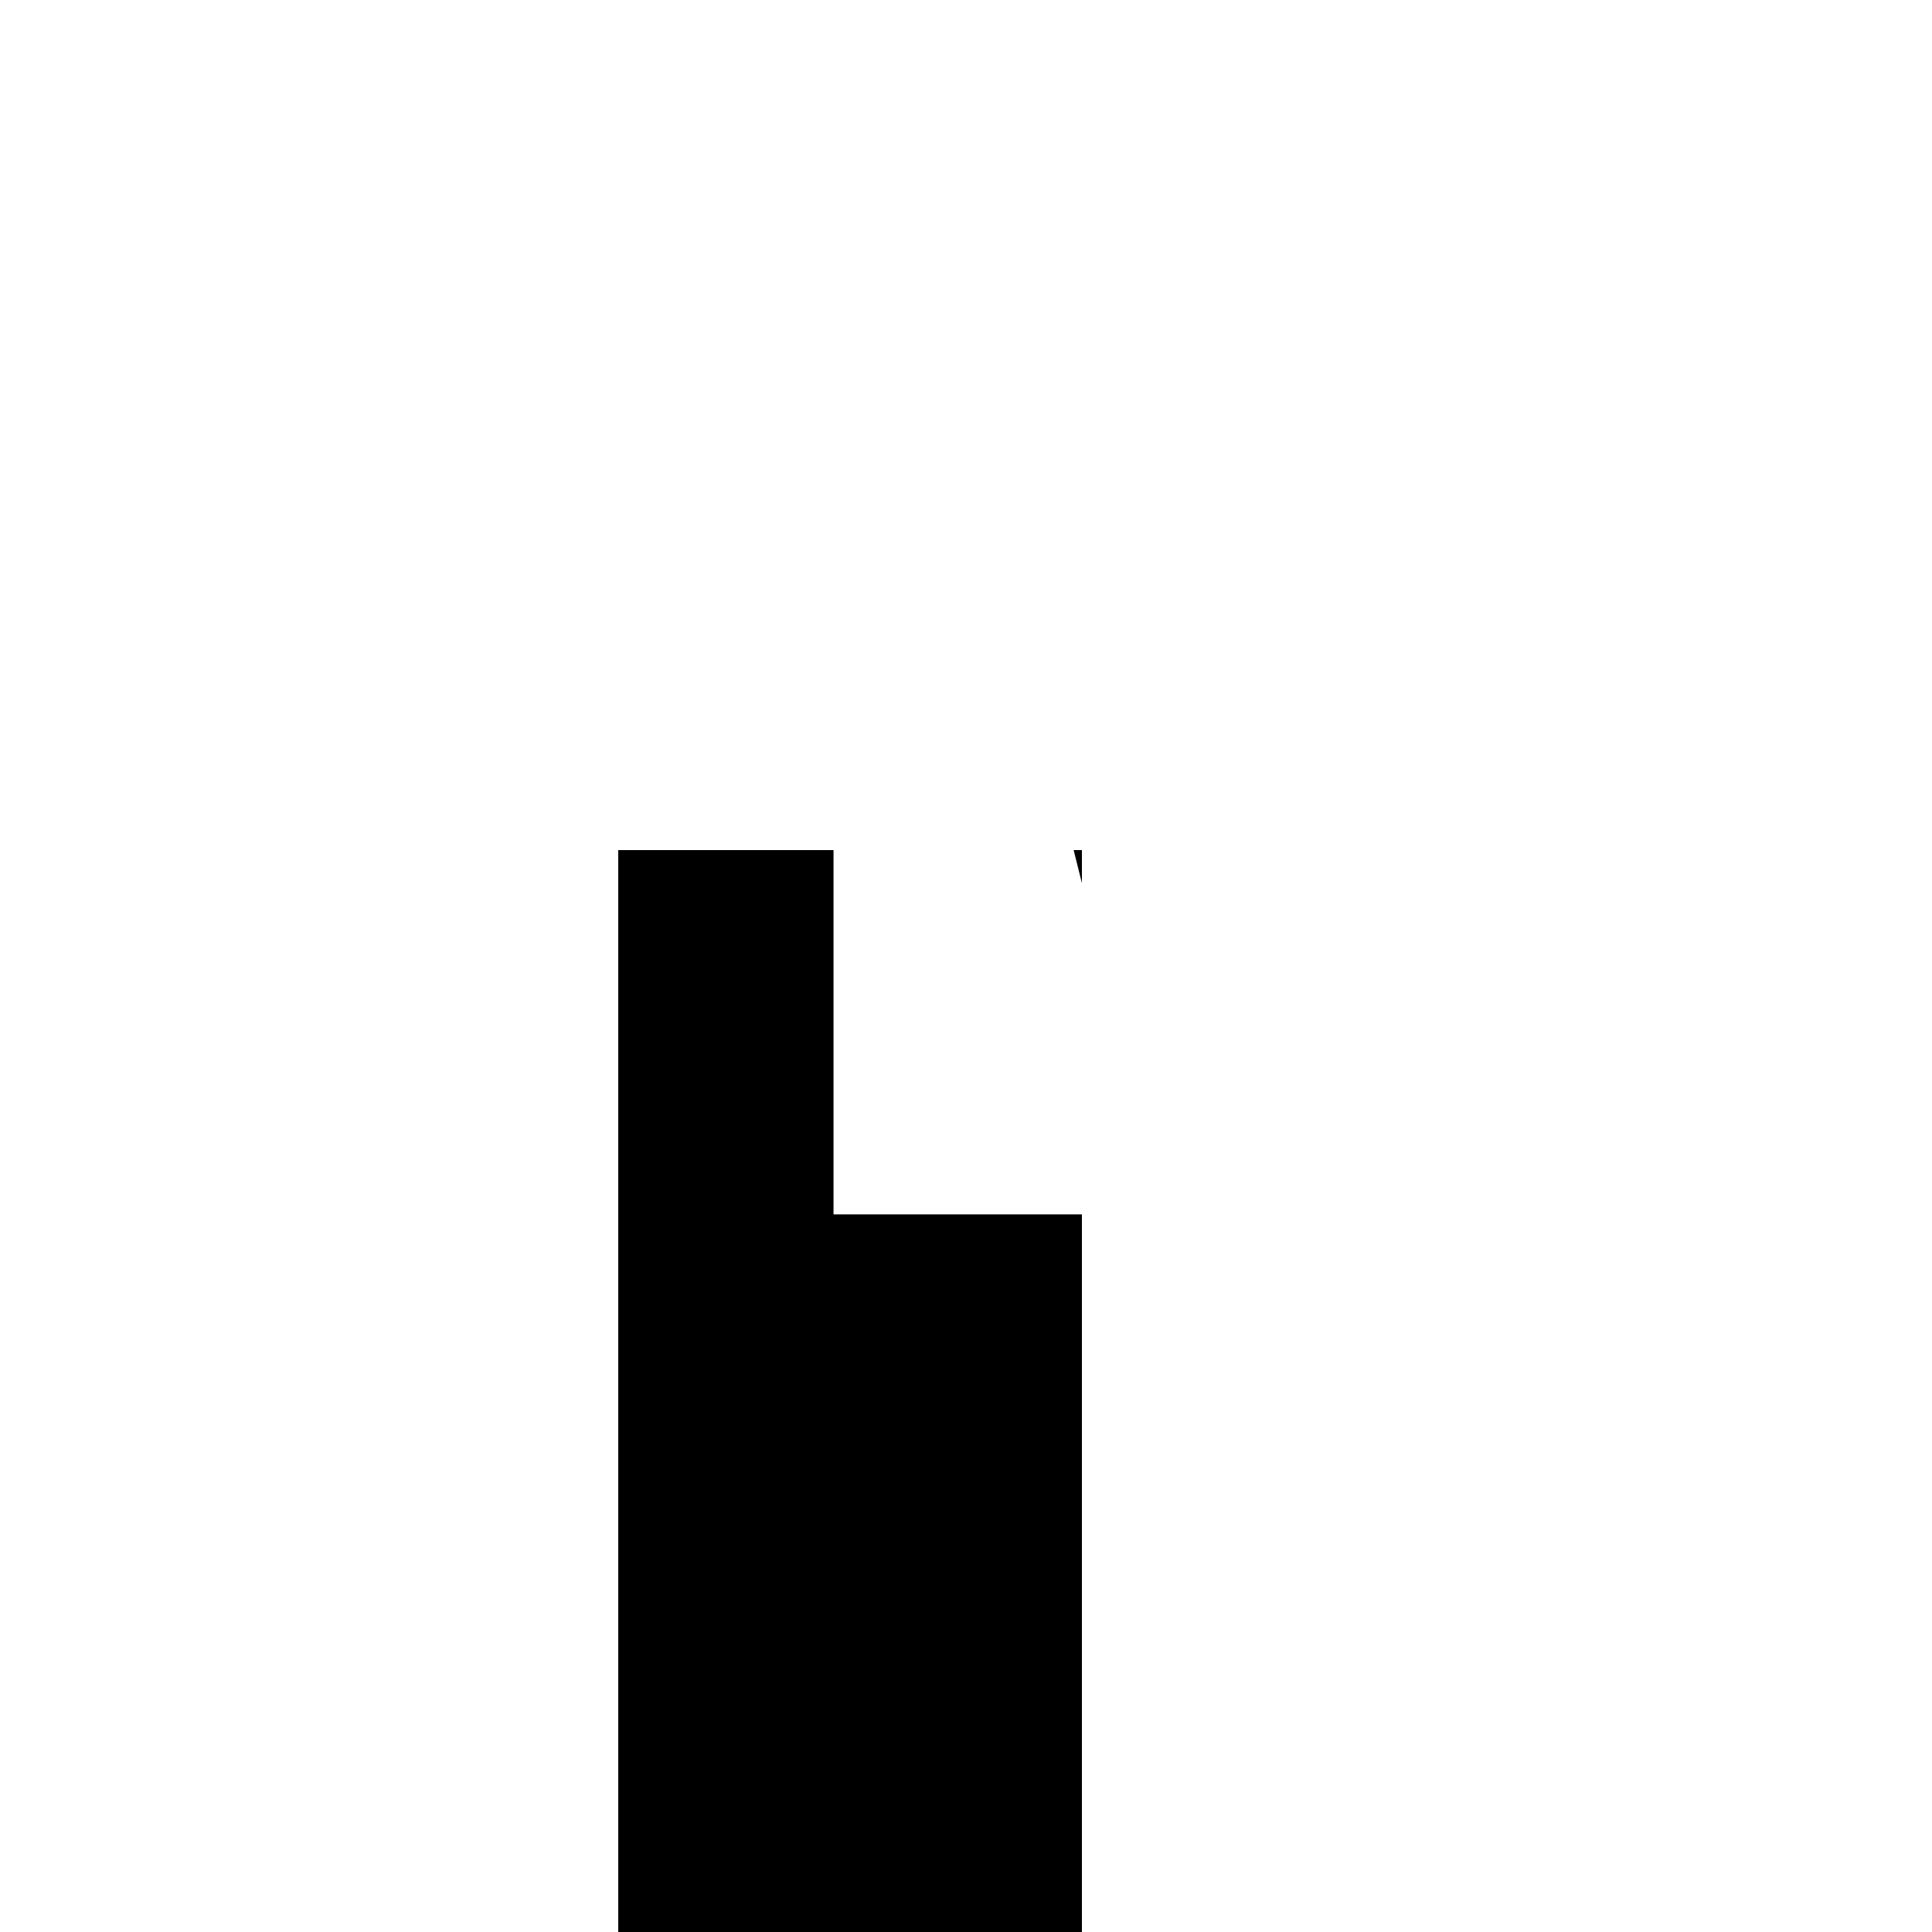 <svg xmlns="http://www.w3.org/2000/svg" viewBox="-100 -100 500 500"><path style="fill:#000000" d="M 60 120 L 115.714 120 L 115.714 214.286 L 180 214.286 L 180 420 L 60 420 M 177.857 120 L 180 120 L 180 128.571"/></svg>
